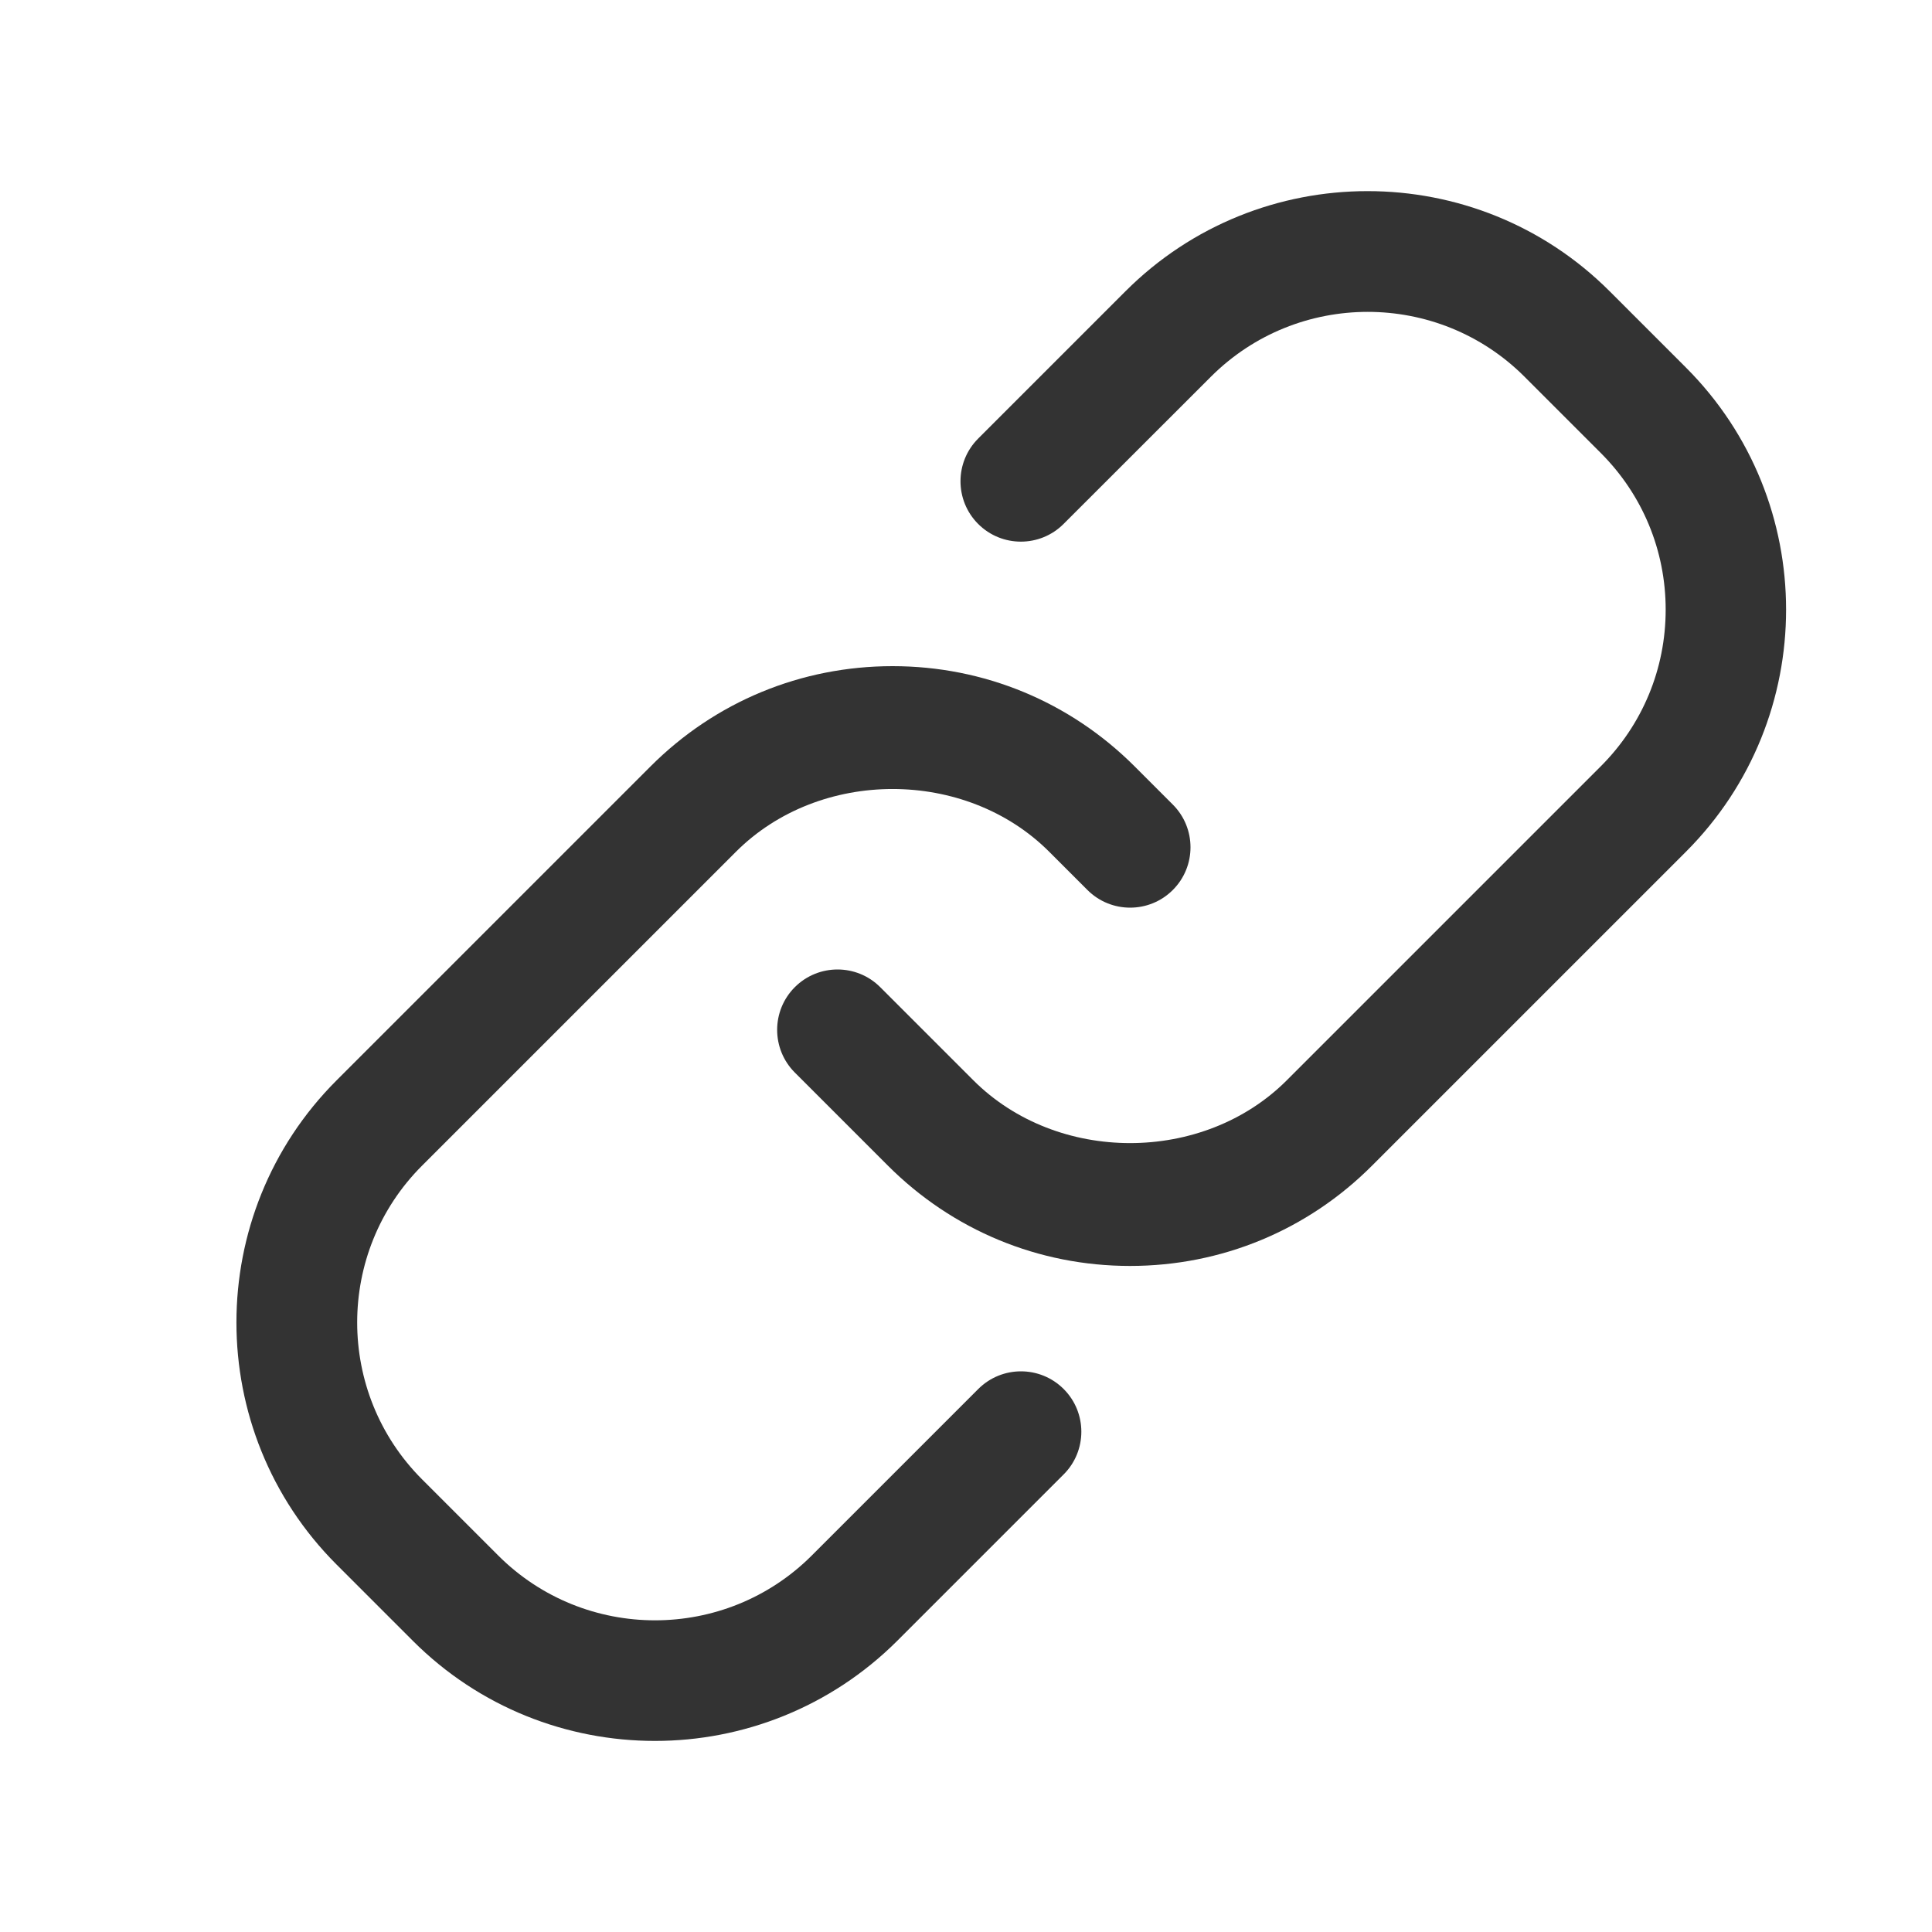 <?xml version="1.0" encoding="utf-8"?>
<!-- Generator: Adobe Illustrator 23.0.0, SVG Export Plug-In . SVG Version: 6.00 Build 0)  -->
<svg version="1.1" id="图层_1" xmlns="http://www.w3.org/2000/svg" xmlns:xlink="http://www.w3.org/1999/xlink" x="0px" y="0px"
	 viewBox="0 0 200 200" style="enable-background:new 0 0 200 200;" xml:space="preserve">
<style type="text/css">
	.st0{fill:#333333;}
</style>
<g>
	<g>
		<path class="st0" d="M116.98,131.05c-9.47,0-18.37-3.69-25.06-10.38l-9.64-9.64c-2.44-2.44-2.44-6.4,0-8.84s6.4-2.44,8.84,0
			l9.64,9.64c8.67,8.67,23.78,8.67,32.45,0l32.5-32.5c4.33-4.33,6.72-10.1,6.72-16.22s-2.39-11.89-6.72-16.22l-7.9-7.9
			c-8.95-8.94-23.5-8.94-32.45,0L110.1,54.24c-2.44,2.44-6.4,2.44-8.84,0s-2.44-6.4,0-8.84l15.25-15.25
			c13.82-13.82,36.3-13.82,50.12,0l7.9,7.9c13.82,13.82,13.82,36.3,0,50.12l-32.5,32.5C135.35,127.36,126.45,131.05,116.98,131.05z"
			/>
	</g>
	<g>
		<path class="st0" d="M67.8,180.22c-9.08,0-18.15-3.45-25.06-10.36l-7.9-7.9c-13.82-13.82-13.82-36.3,0-50.12l32.5-32.5
			c6.69-6.7,15.59-10.38,25.06-10.38c9.47,0,18.37,3.69,25.06,10.38l3.95,3.95c2.44,2.44,2.44,6.4,0,8.84
			c-2.44,2.44-6.4,2.44-8.84,0l-3.95-3.95c-8.66-8.67-23.78-8.67-32.44,0l-32.5,32.5c-8.94,8.94-8.94,23.5,0,32.45l7.9,7.9
			c8.95,8.94,23.5,8.94,32.45,0l17.24-17.24c2.44-2.44,6.4-2.44,8.84,0s2.44,6.4,0,8.84l-17.24,17.24
			C85.95,176.76,76.87,180.22,67.8,180.22z"/>
	</g>
</g>
</svg>
